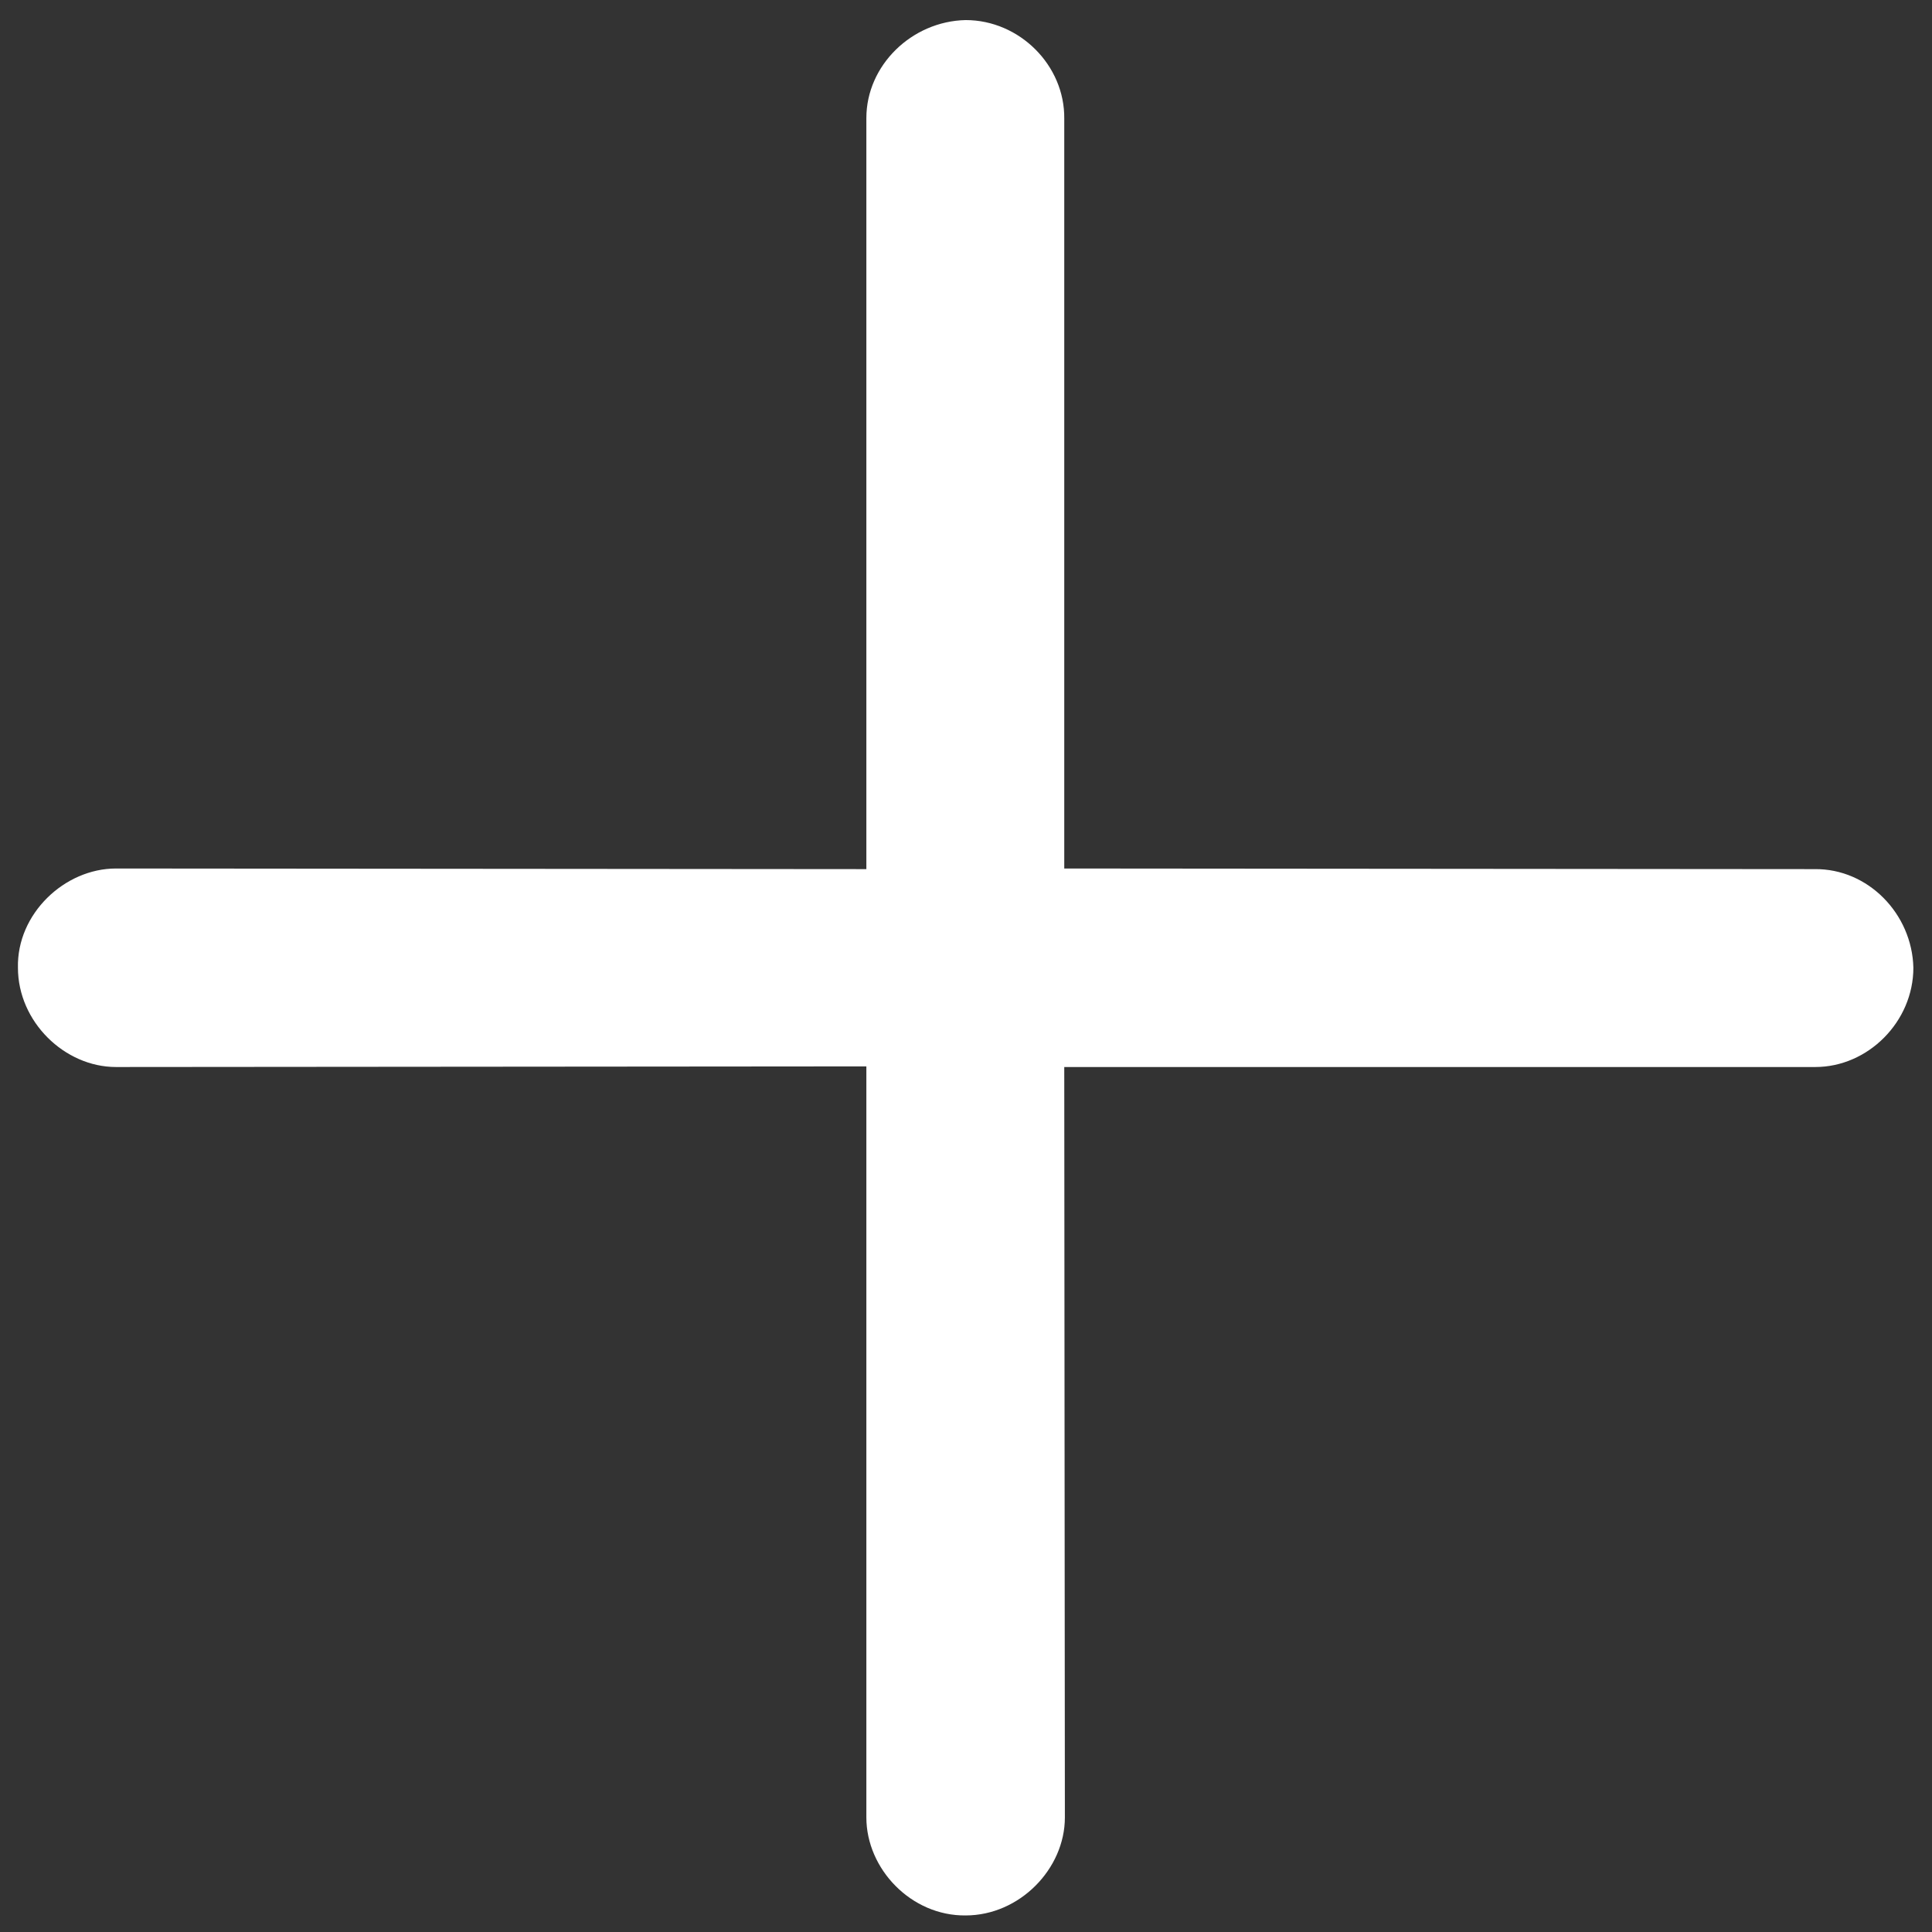 <svg width="28" height="28" viewBox="0 0 28 28" fill="none" xmlns="http://www.w3.org/2000/svg">
<rect x="0" y="0" width="28" height="28" fill="#333333" stroke="none"/>
<path d="M12.556 26.34C12.556 27.085 13.205 27.769 13.995 27.76C14.776 27.76 15.433 27.085 15.433 26.34L15.424 15.464L26.309 15.464C27.073 15.464 27.73 14.807 27.73 14.025C27.712 13.244 27.073 12.587 26.3 12.596L15.424 12.587L15.424 1.72C15.433 0.948 14.776 0.291 13.995 0.291C13.213 0.308 12.556 0.948 12.556 1.711L12.556 12.596L1.681 12.587C0.935 12.587 0.242 13.244 0.26 14.025C0.26 14.807 0.935 15.464 1.681 15.464L12.556 15.455L12.556 26.34Z" fill="white"/>
</svg>
